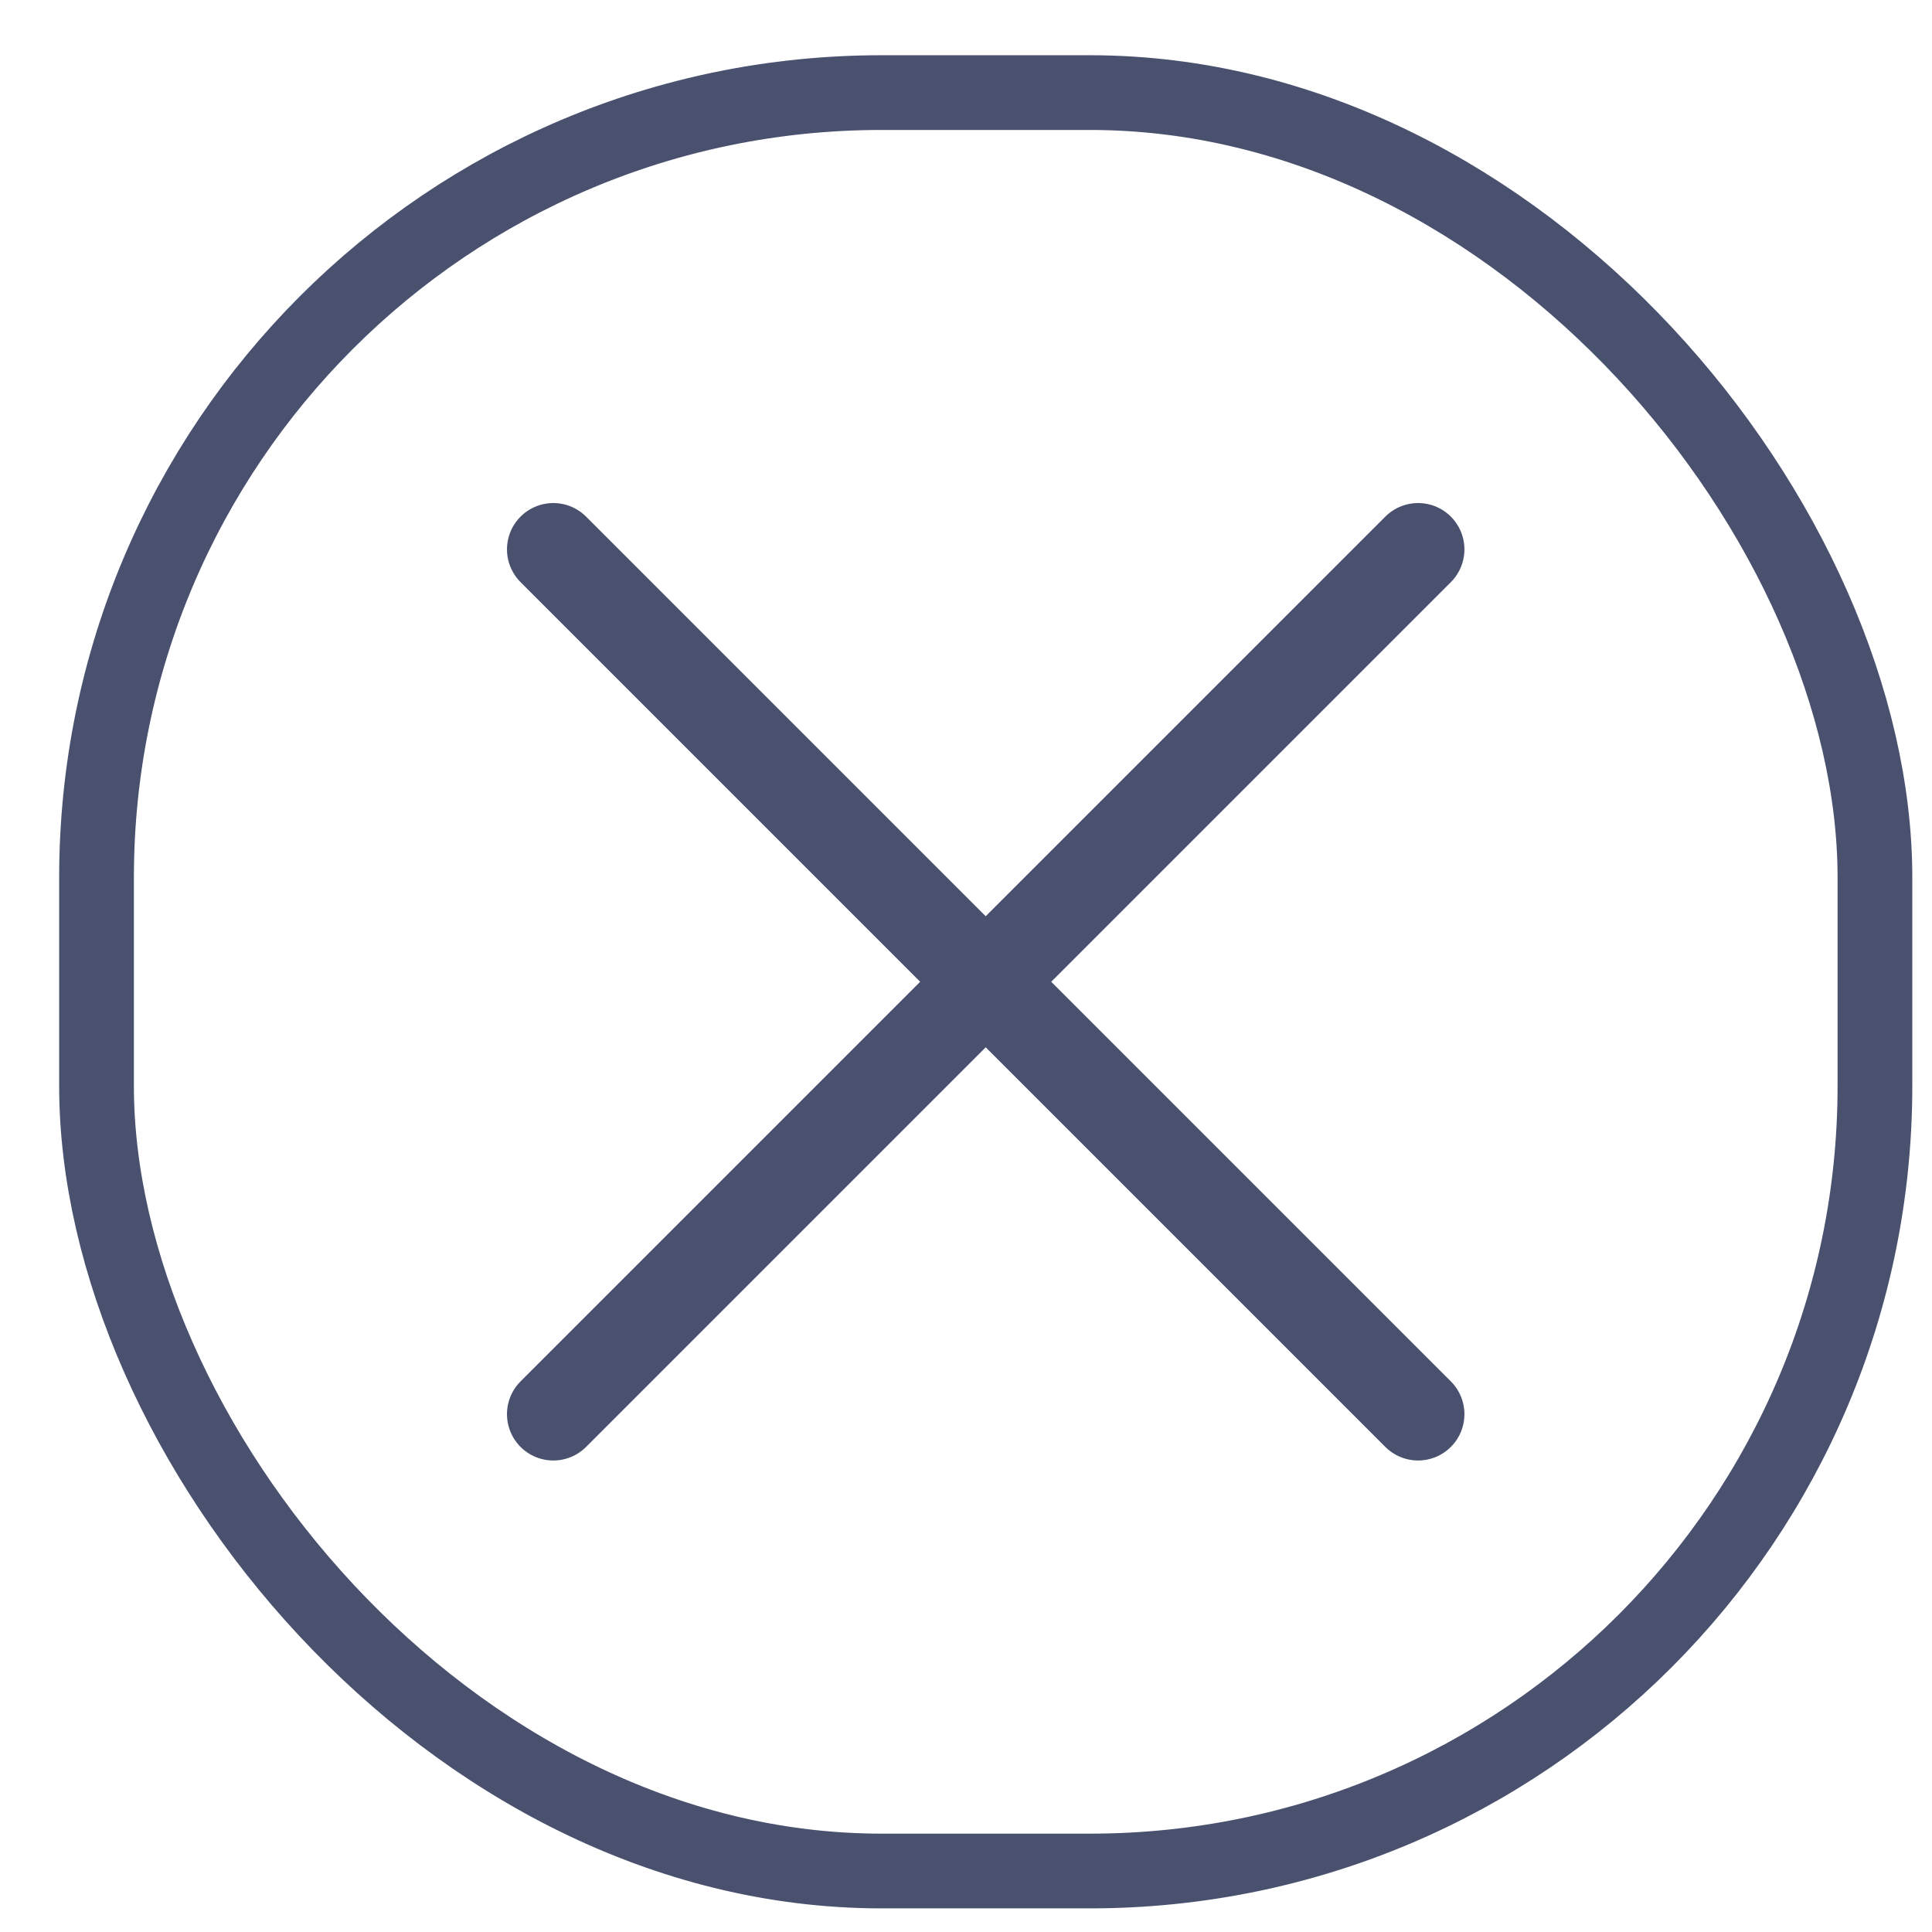 <svg width="28" height="28" viewBox="0 0 28 28" fill="none" xmlns="http://www.w3.org/2000/svg">
<path d="M20.552 20.495L8.019 7.962M20.552 7.962L8.019 20.495" stroke="#49516F" stroke-width="1.343" stroke-linecap="round"/>
<rect x="1.399" y="1.342" width="25.774" height="25.774" rx="11.377" stroke="#49516F" stroke-width="1.083"/>
</svg>
